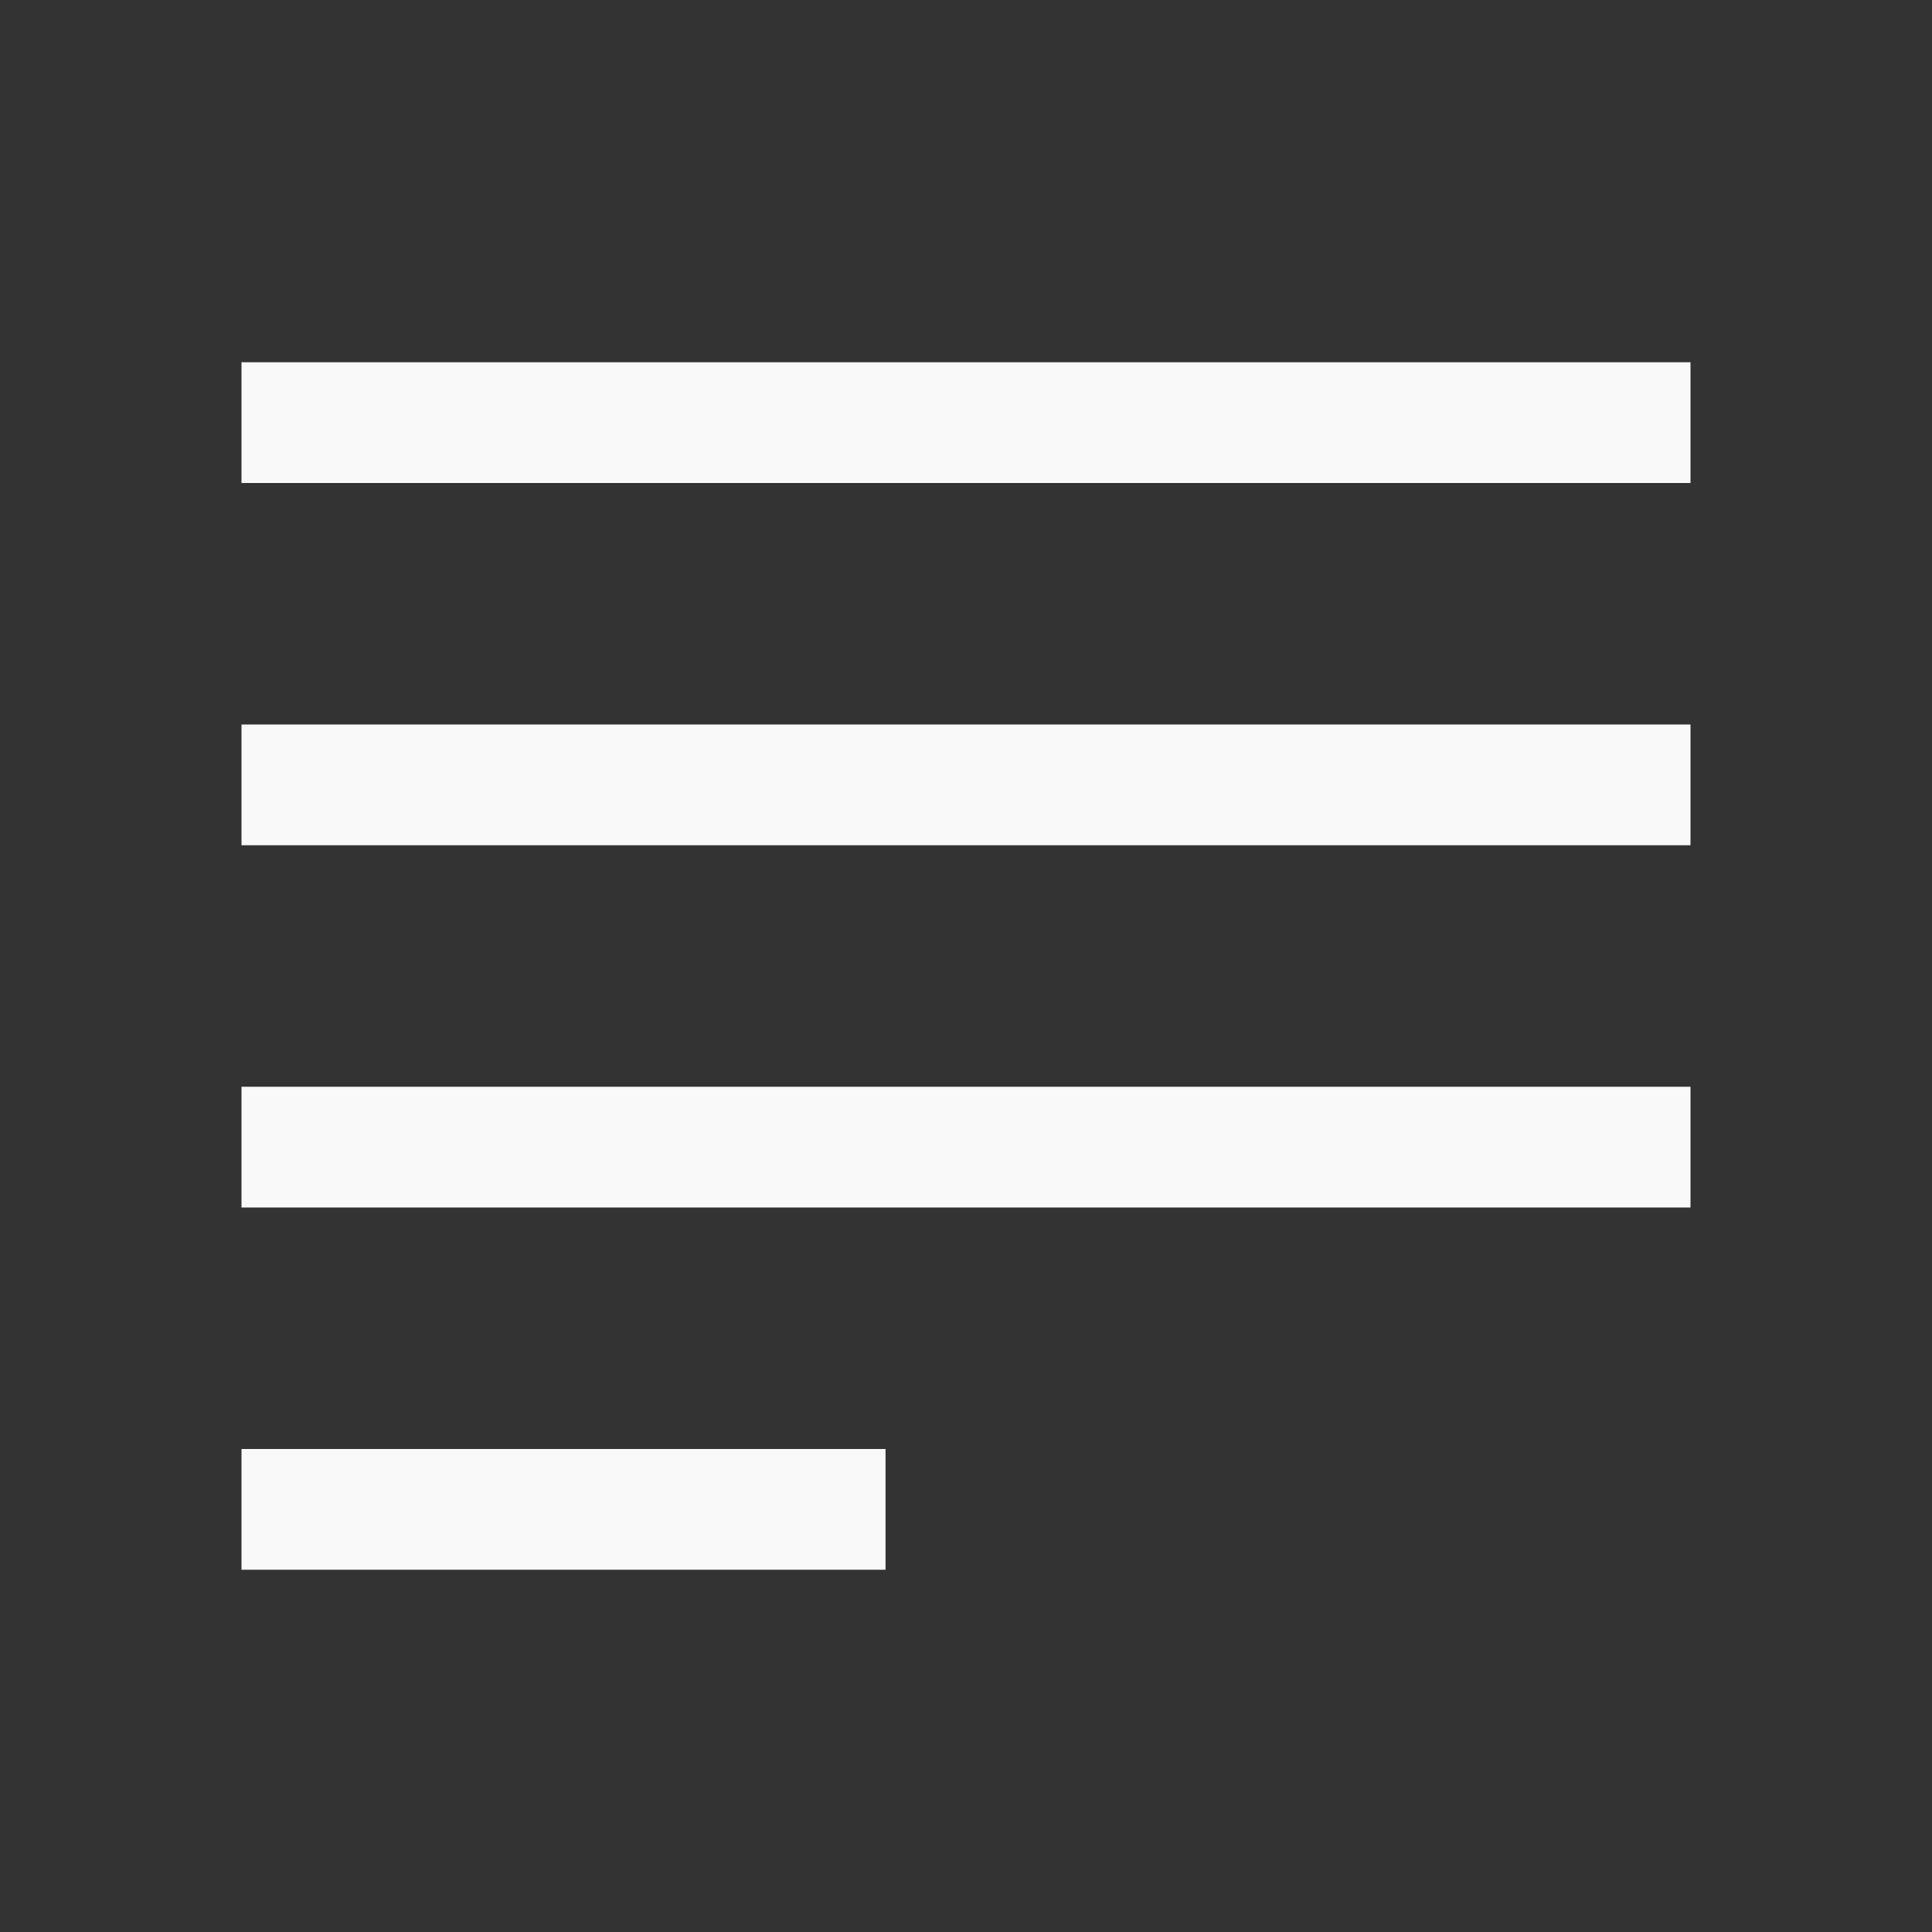 <svg width="20" height="20" viewBox="0 0 20 20" fill="none" xmlns="http://www.w3.org/2000/svg">
<rect x="0" y="0" width="20" height="20" fill="#333333" stroke="none"/>
<g clip-path="url(#clip0_1254_182359)">
<path d="M17.5 3.75H2.5V5H17.5V3.75Z" fill="#F9F9F9"/>
<path d="M9.167 15H2.5V16.25H9.167V15Z" fill="#F9F9F9"/>
<path d="M17.5 7.5H2.5V8.75H17.5V7.5Z" fill="#F9F9F9"/>
<path d="M17.5 11.25H2.5V12.5H17.5V11.25Z" fill="#F9F9F9"/>
</g>
<defs>
<clipPath id="clip0_1254_182359">
<rect width="20" height="20" fill="white"/>
</clipPath>
</defs>
</svg>
